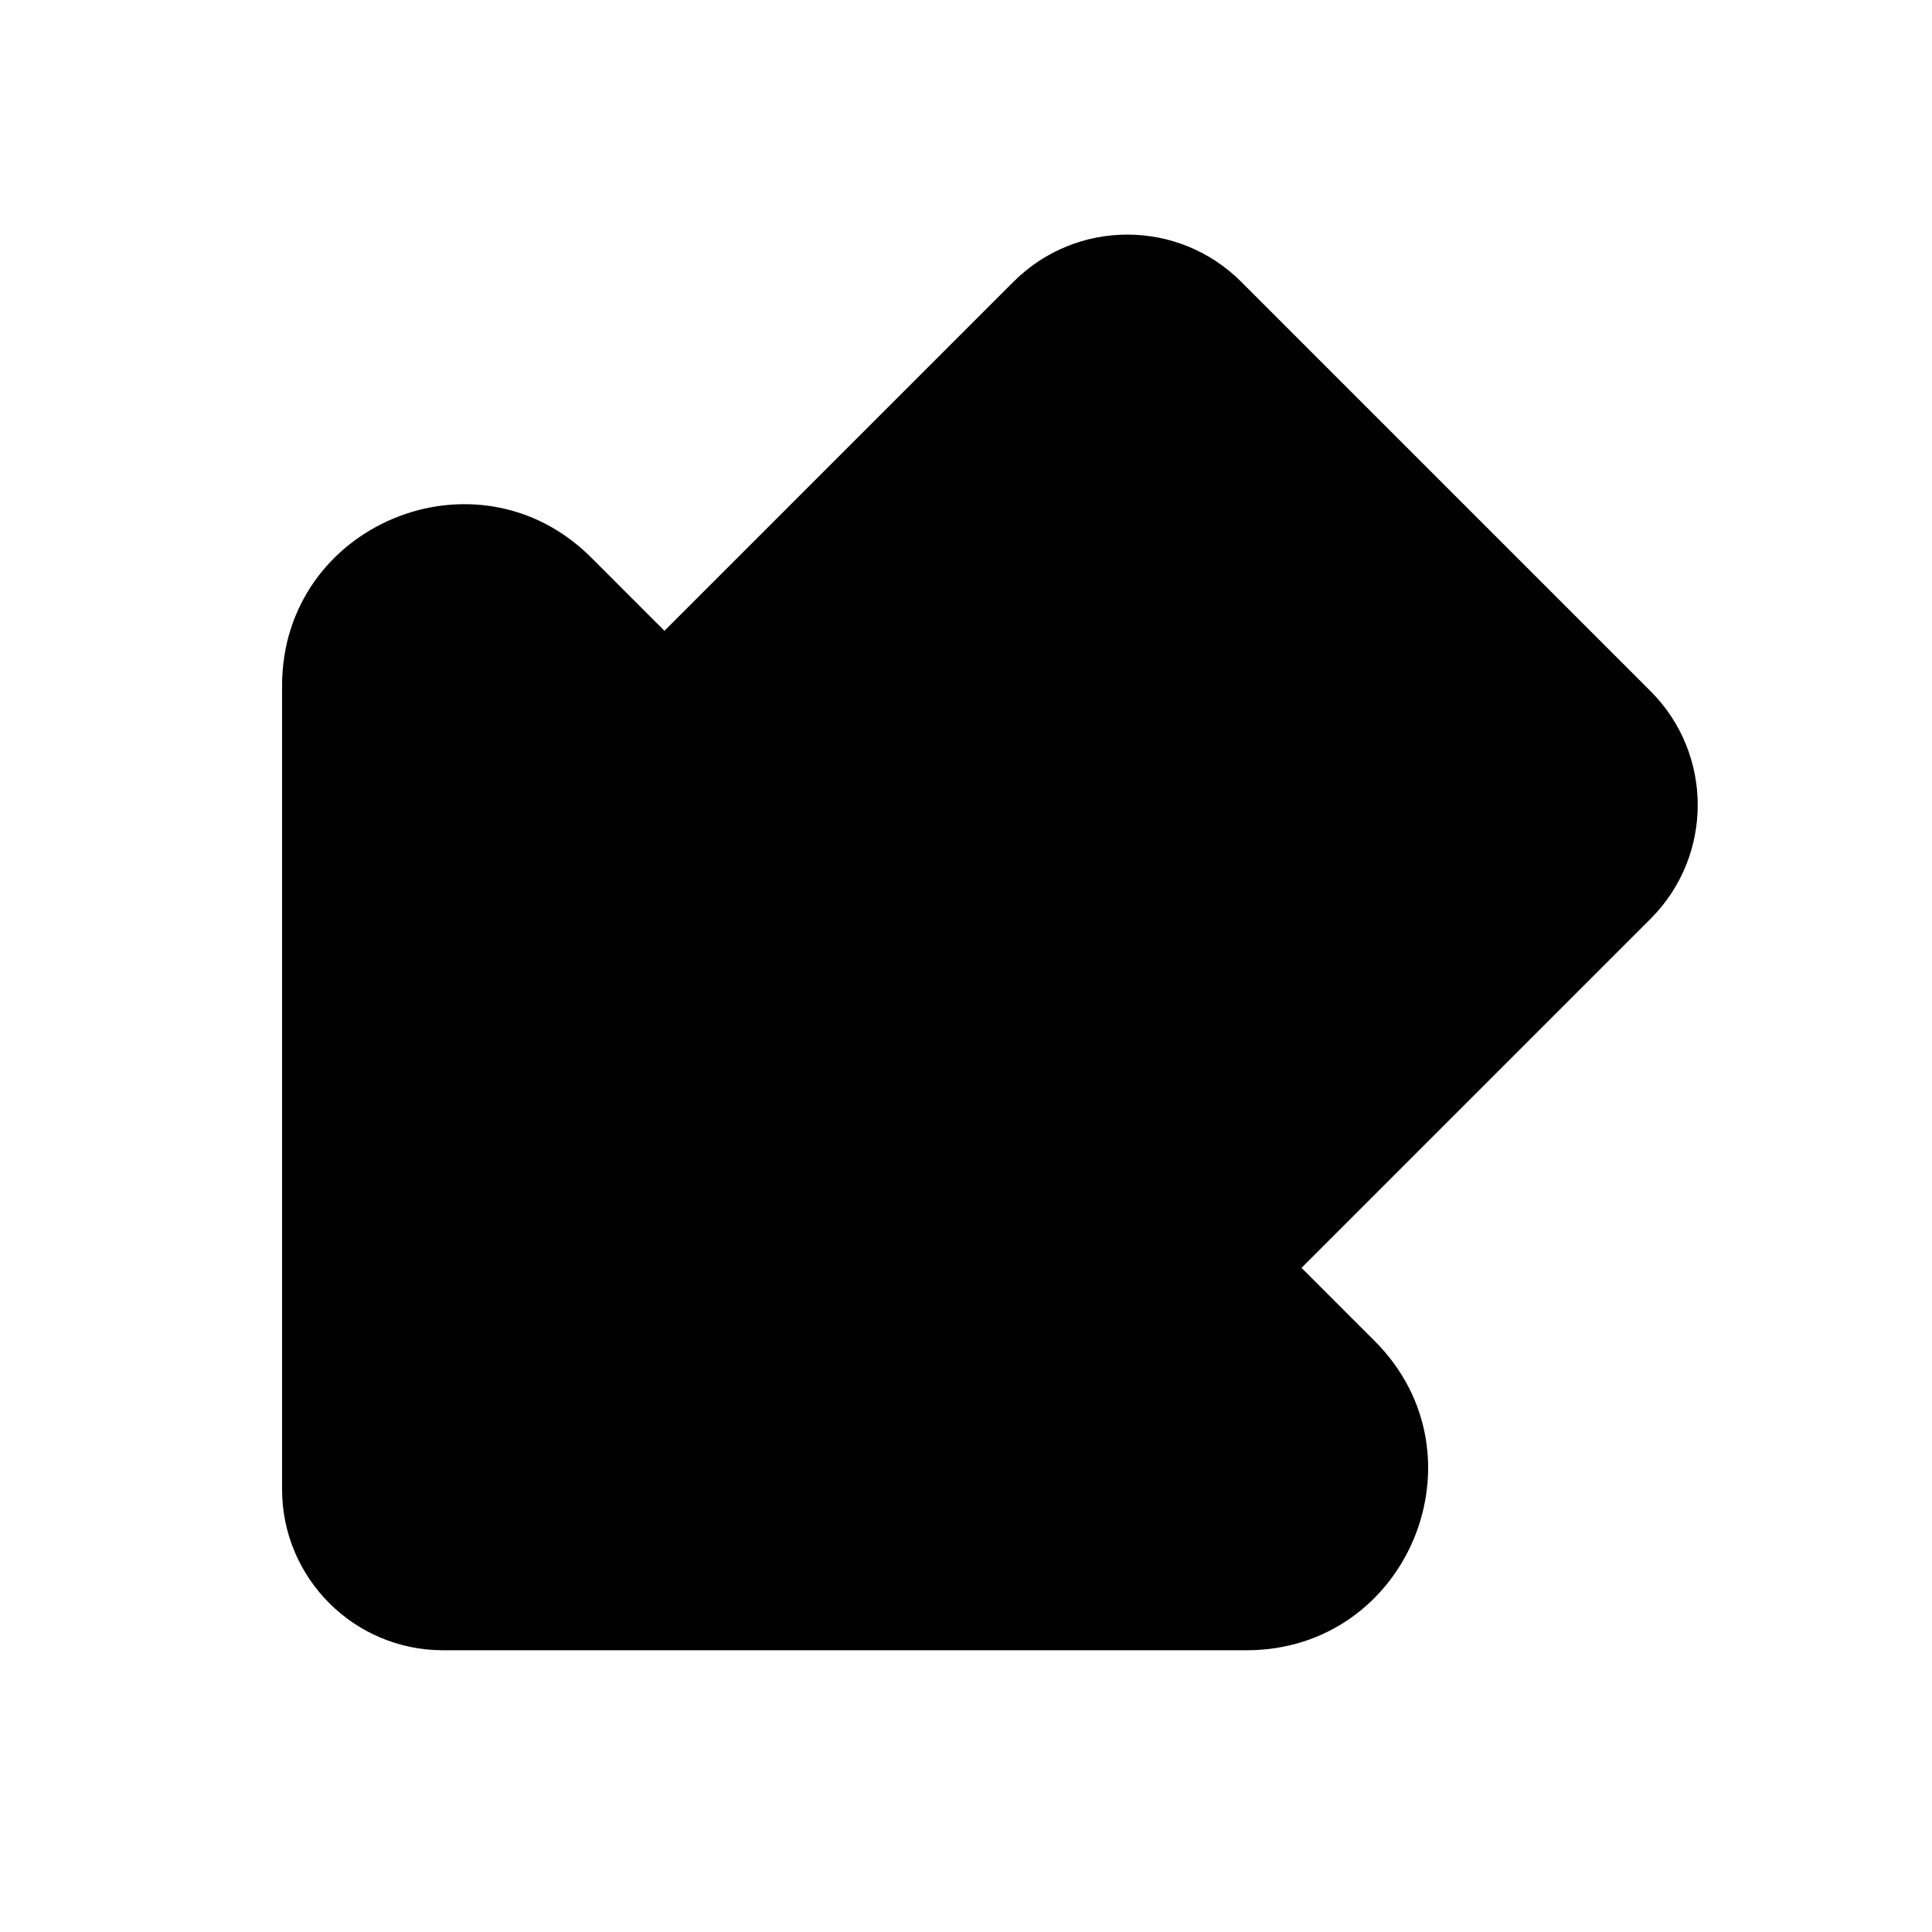 <svg width="24" height="24" viewBox="0 0 24 24" fill="none" xmlns="http://www.w3.org/2000/svg">
<path fill-rule="evenodd" clip-rule="evenodd" d="M15.418 3.5C14.637 2.719 13.371 2.719 12.59 3.5L8.254 7.836L7.345 6.927C5.928 5.509 3.504 6.513 3.504 8.518V18.5C3.504 19.604 4.399 20.5 5.504 20.5L15.486 20.5C17.491 20.5 18.495 18.076 17.077 16.659L16.168 15.75L20.504 11.414C21.285 10.633 21.285 9.367 20.504 8.586L15.418 3.5Z" fill="black"/>
</svg>
